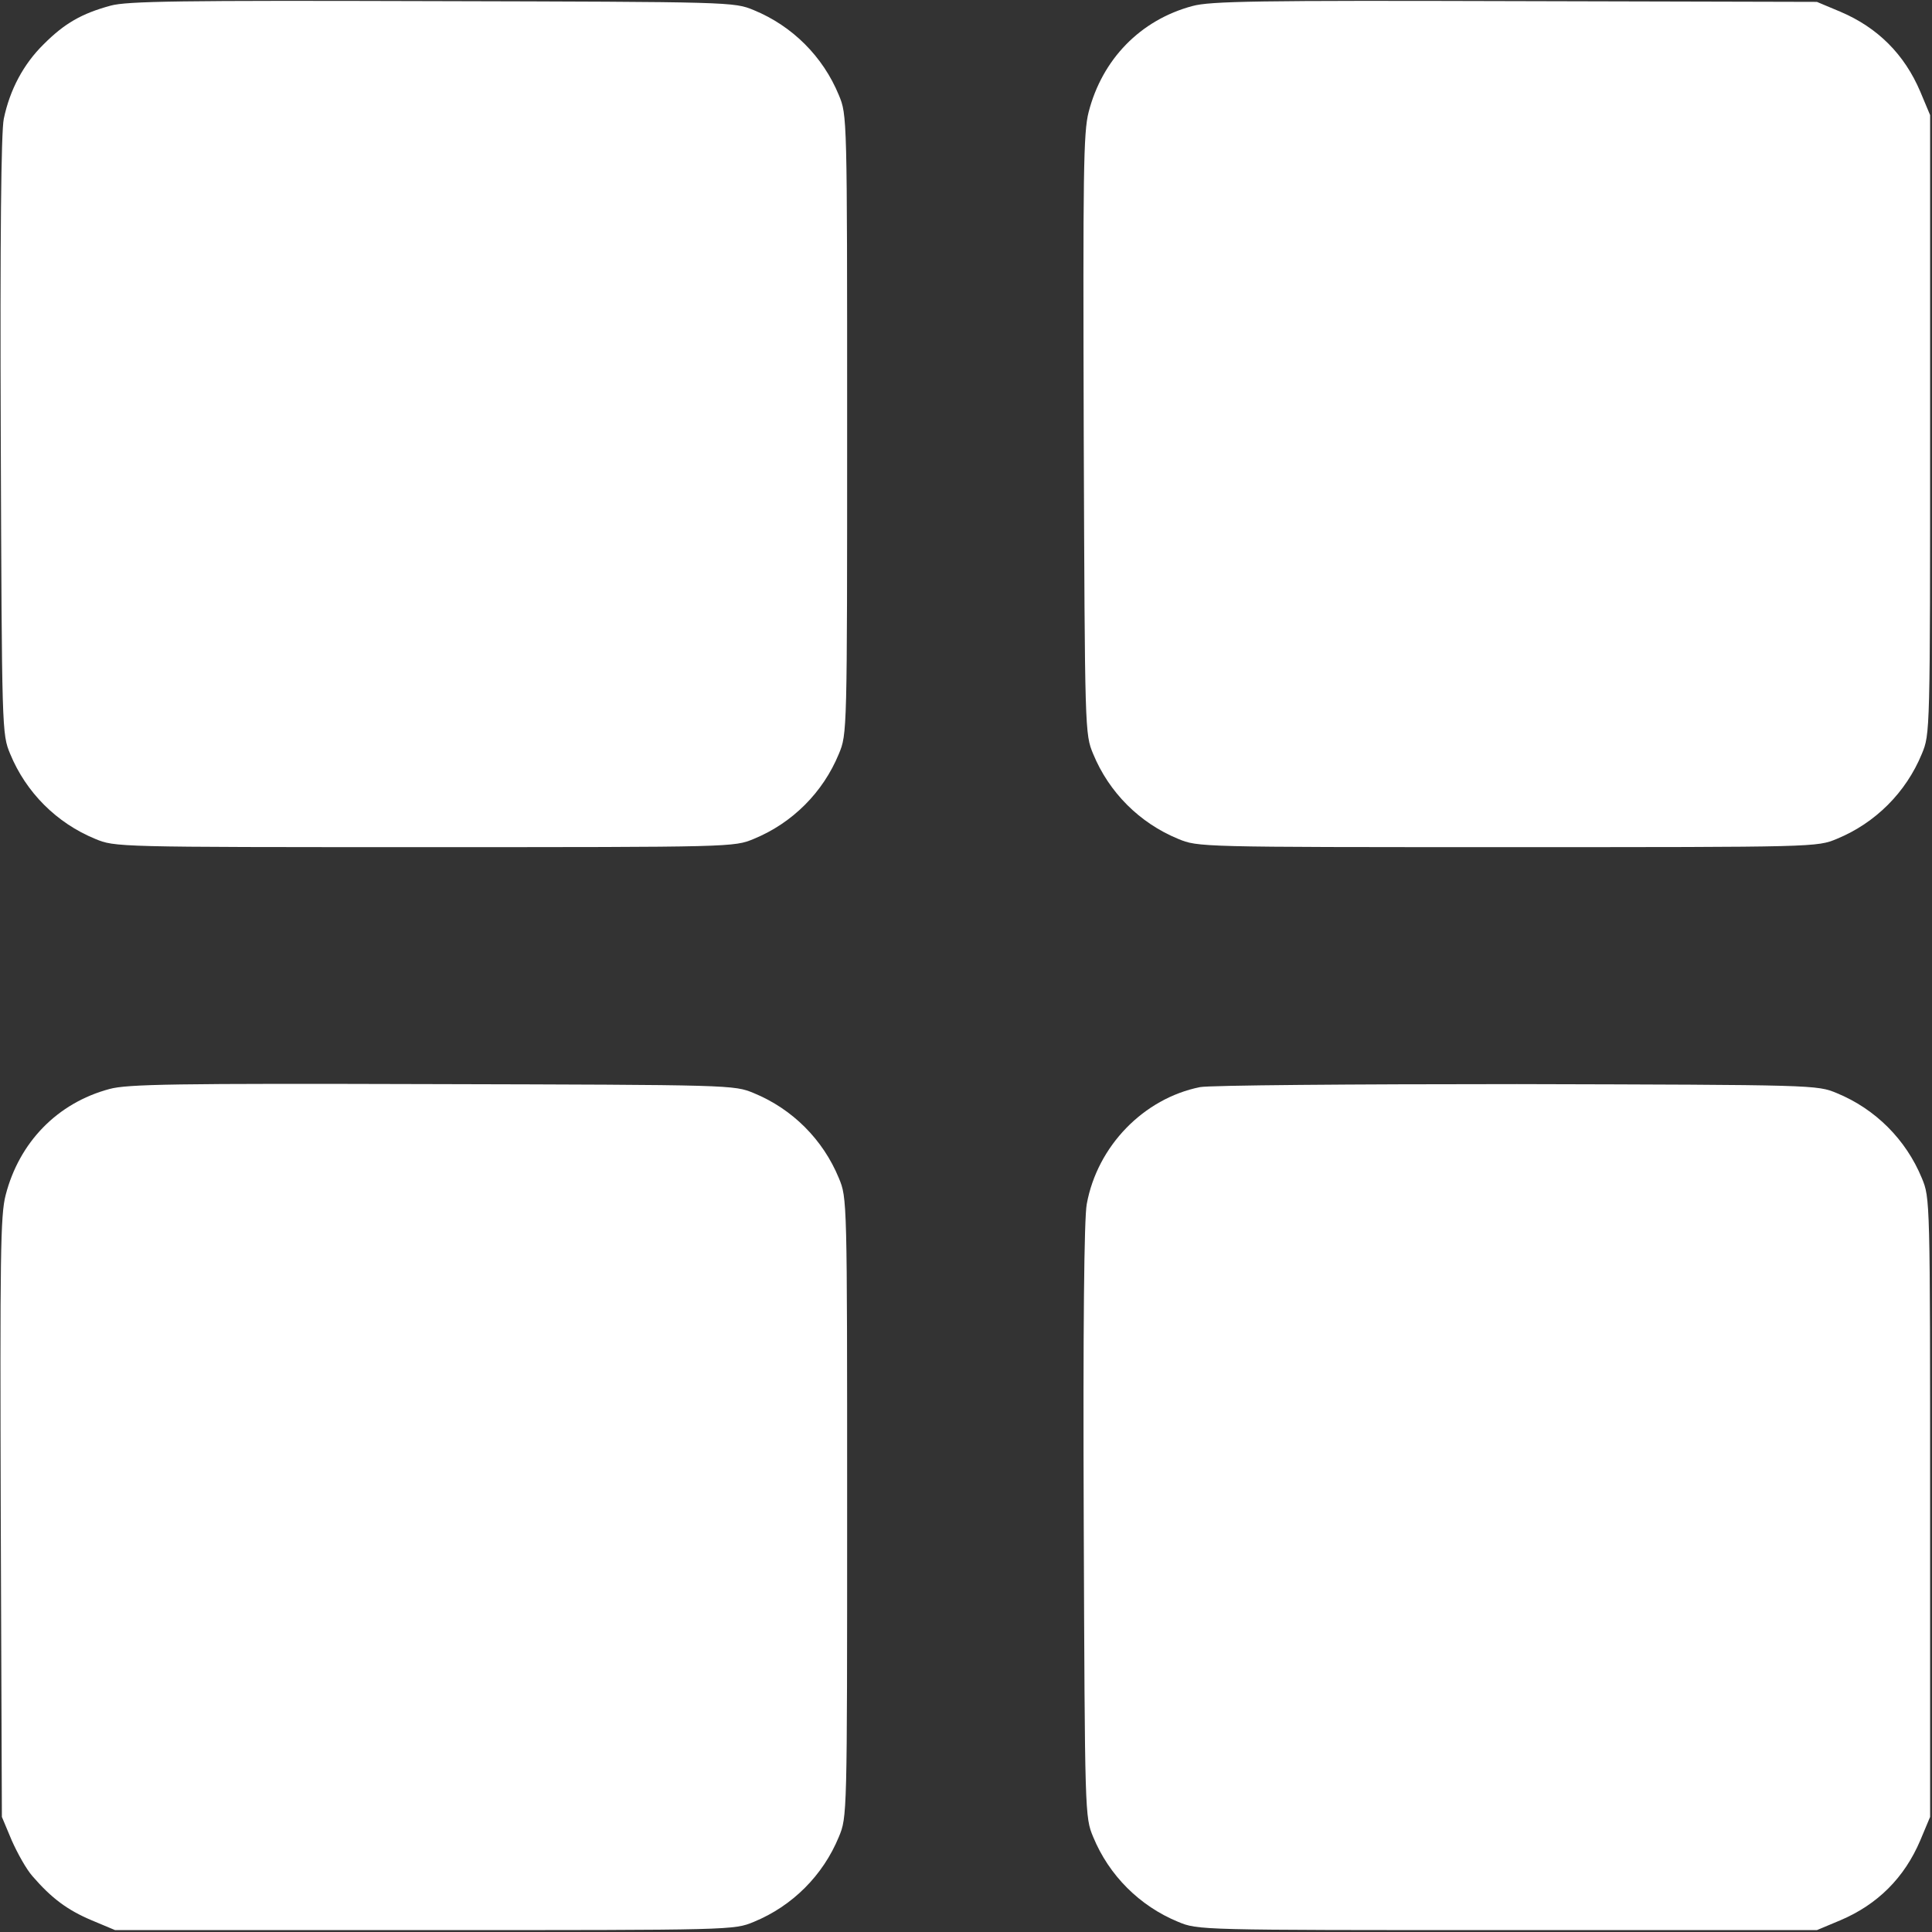 <?xml version="1.0" standalone="no"?>
<!DOCTYPE svg PUBLIC "-//W3C//DTD SVG 20010904//EN"
 "http://www.w3.org/TR/2001/REC-SVG-20010904/DTD/svg10.dtd">
<svg version="1.0" xmlns="http://www.w3.org/2000/svg"
 width="512pt" height="512pt" viewBox="0 0 512 512"
 preserveAspectRatio="xMidYMid meet">

<rect x="0" y="0" width="512" height="512" fill="#333333" stroke="none"/>

<g transform="translate(0,512) scale(0.1,-0.1)"
fill="#ffffff" stroke="none">
<path d="M293 5105 c-77 -21 -122 -47 -177 -102 -54 -53 -90 -121 -106 -198
-7 -34 -10 -317 -8 -840 3 -785 3 -790 25 -843 42 -102 123 -183 225 -225 53
-22 54 -22 873 -22 819 0 820 0 873 22 102 42 183 123 225 225 22 53 22 54 22
873 0 819 0 820 -22 873 -42 102 -123 183 -225 225 -53 22 -57 22 -853 24
-667 2 -809 0 -852 -12z"/>
<path d="M3160 5104 c-138 -37 -239 -141 -275 -281 -14 -54 -15 -160 -13 -855
3 -788 3 -793 25 -846 42 -102 123 -183 225 -225 53 -22 54 -22 873 -22 819 0
820 0 873 22 102 42 183 123 225 225 22 53 22 54 22 873 l0 820 -26 62 c-42
99 -113 170 -212 212 l-62 26 -800 2 c-681 2 -808 0 -855 -13z"/>
<path d="M290 2234 c-138 -37 -239 -141 -275 -281 -14 -53 -15 -161 -13 -854
l3 -794 26 -62 c15 -34 39 -77 55 -95 51 -59 93 -90 157 -117 l62 -26 820 0
c819 0 820 0 873 22 102 42 183 123 225 225 22 53 22 54 22 873 0 819 0 820
-22 873 -42 102 -123 183 -225 225 -53 22 -57 22 -853 24 -682 2 -808 0 -855
-13z"/>
<path d="M3180 2239 c-149 -30 -272 -156 -300 -310 -7 -37 -10 -329 -8 -840 3
-779 3 -784 25 -837 42 -102 123 -183 225 -225 53 -22 54 -22 873 -22 l820 0
62 26 c99 42 170 113 212 212 l26 62 0 820 c0 819 0 820 -22 873 -42 102 -123
183 -225 225 -53 22 -56 22 -848 24 -437 0 -815 -3 -840 -8z"/>
</g>
</svg>
